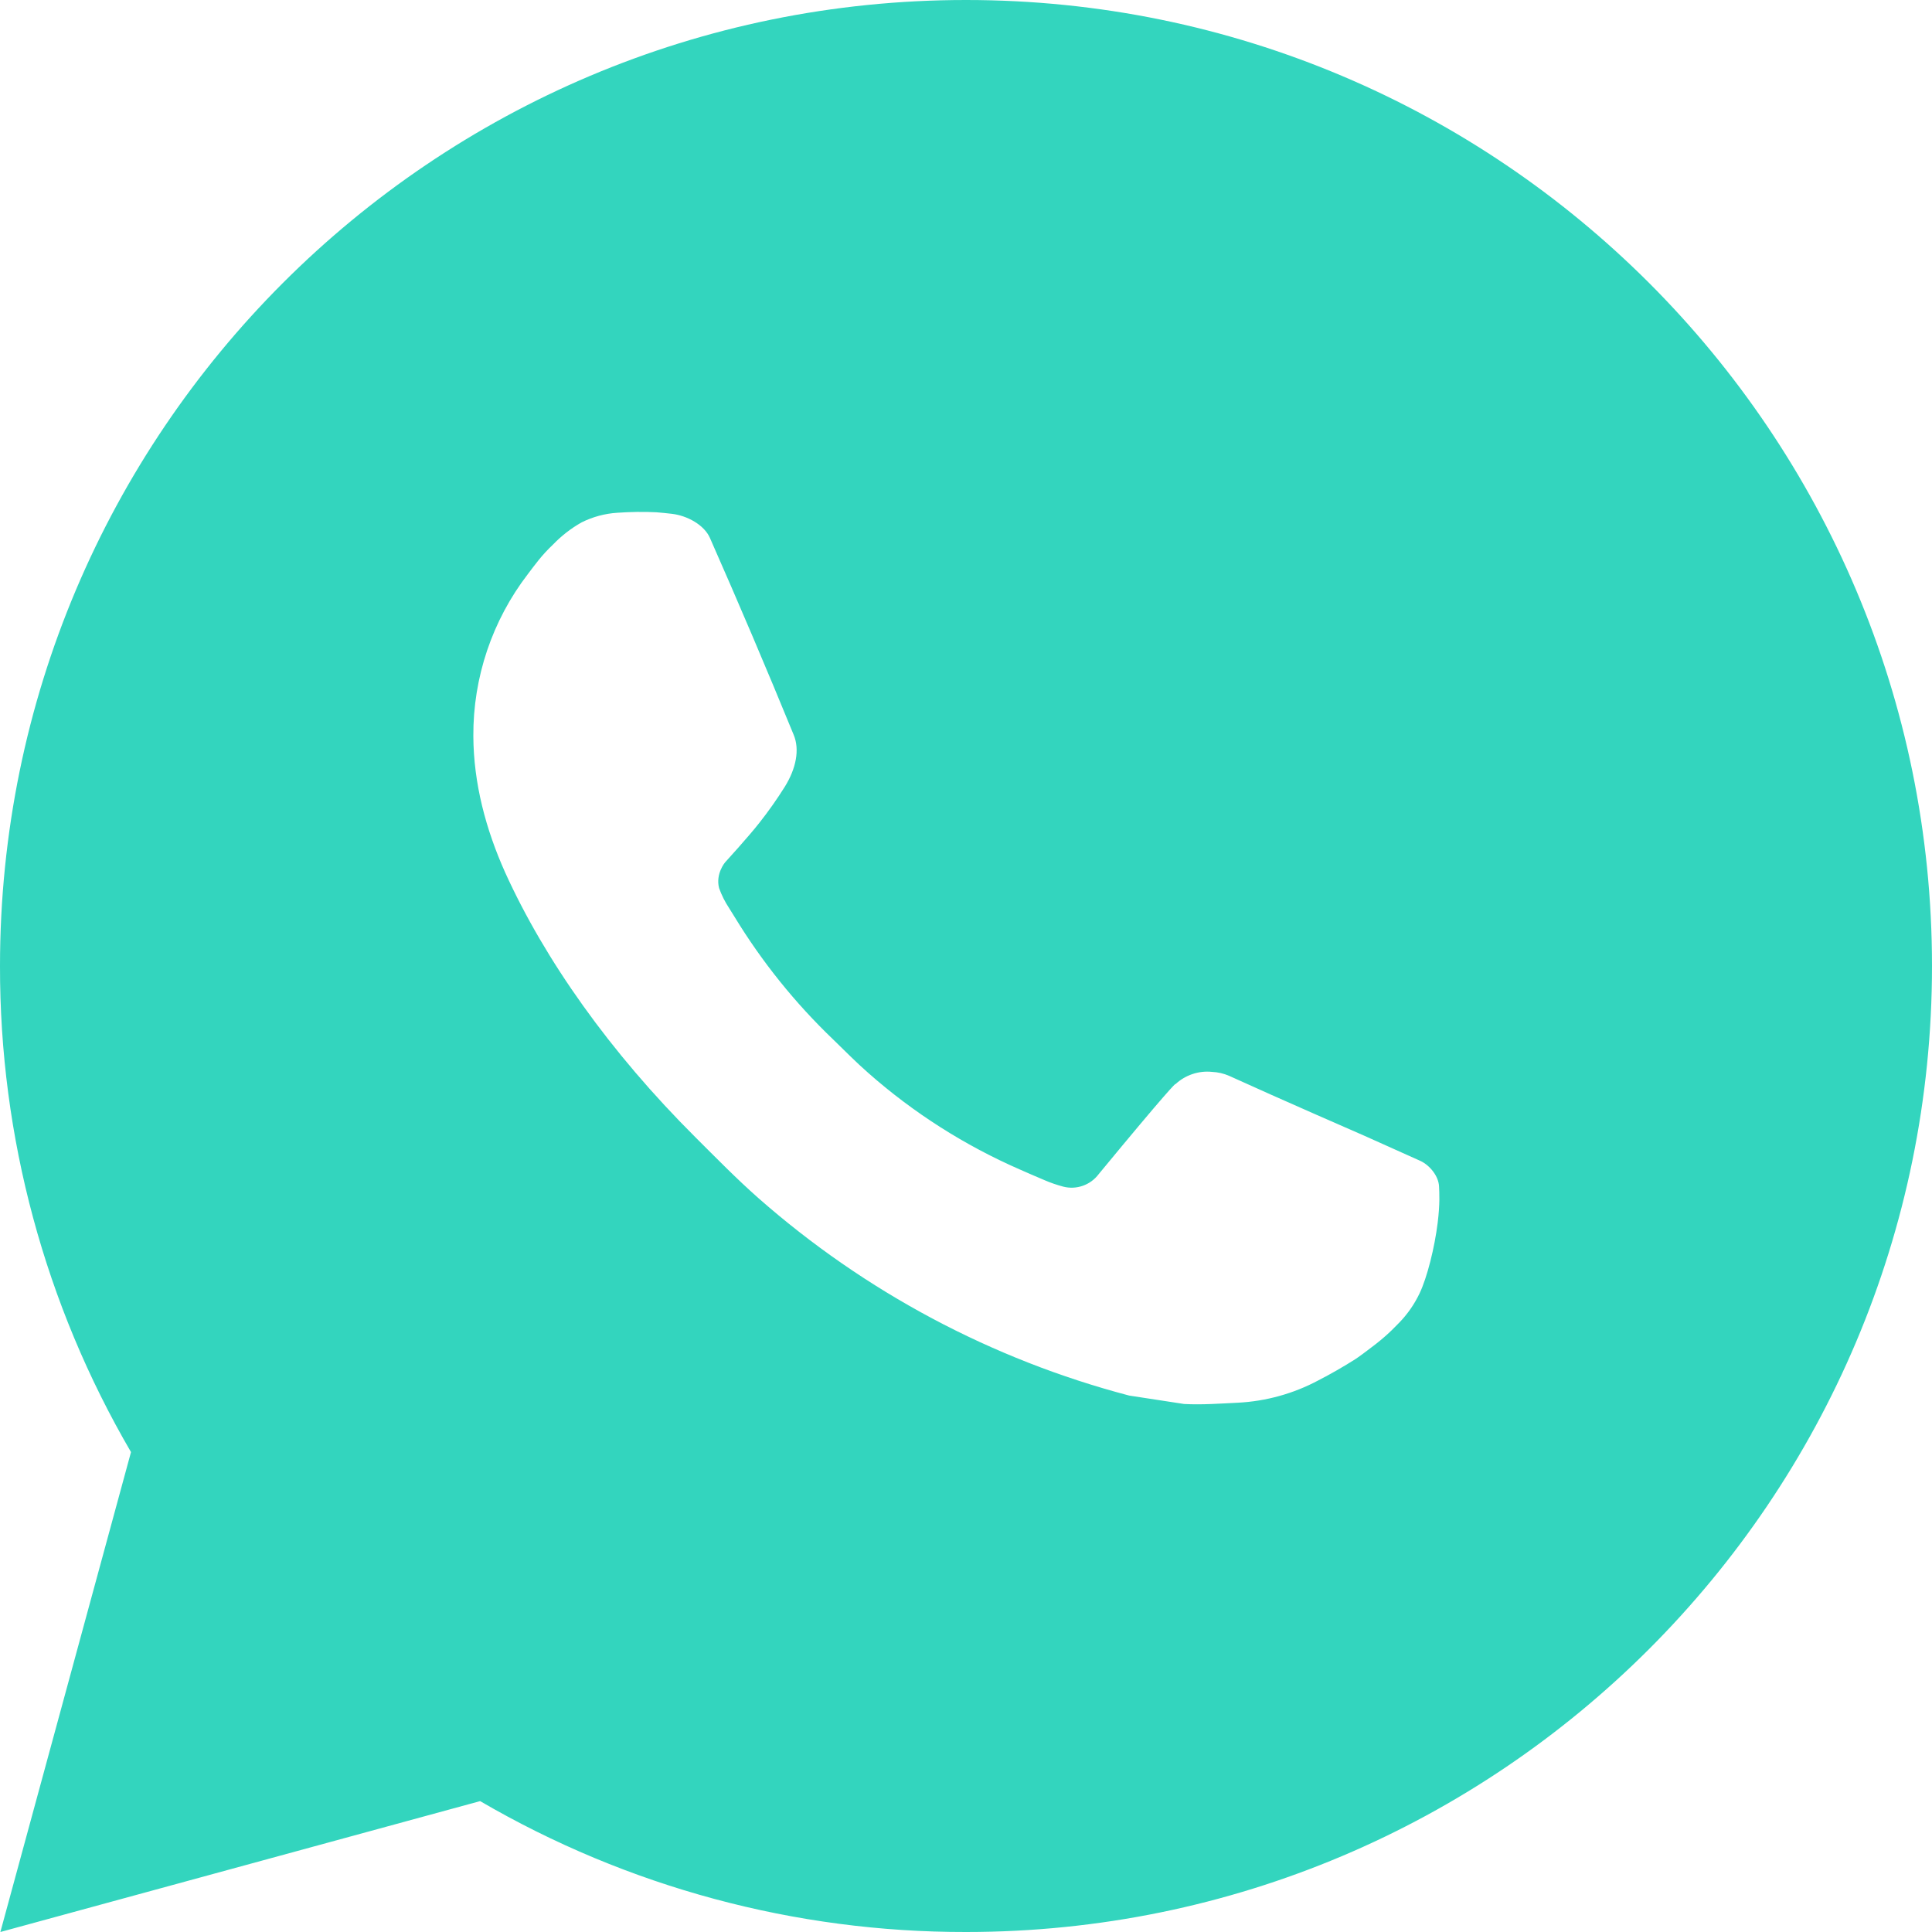 <svg width="47" height="47" viewBox="0 0 47 47" fill="none" xmlns="http://www.w3.org/2000/svg">
<path d="M0.009 47L3.187 35.325C1.093 31.736 -0.007 27.655 3.15657e-05 23.5C3.15657e-05 10.521 10.521 0 23.5 0C36.479 0 47 10.521 47 23.5C47 36.479 36.479 47 23.5 47C19.347 47.007 15.267 45.908 11.68 43.816L0.009 47ZM15.019 12.474C14.715 12.493 14.419 12.573 14.147 12.709C13.892 12.853 13.659 13.034 13.456 13.245C13.174 13.51 13.014 13.74 12.843 13.964C11.974 15.094 11.507 16.482 11.515 17.907C11.52 19.058 11.82 20.179 12.29 21.227C13.252 23.347 14.833 25.591 16.922 27.671C17.425 28.172 17.916 28.675 18.445 29.142C21.038 31.425 24.128 33.072 27.469 33.95L28.806 34.155C29.241 34.178 29.676 34.145 30.113 34.124C30.797 34.089 31.466 33.904 32.071 33.581C32.378 33.423 32.678 33.25 32.971 33.065C32.971 33.065 33.072 32.999 33.264 32.853C33.581 32.618 33.777 32.451 34.04 32.176C34.235 31.974 34.404 31.737 34.533 31.466C34.717 31.083 34.9 30.353 34.975 29.744C35.032 29.279 35.015 29.025 35.008 28.867C34.999 28.616 34.789 28.355 34.562 28.245L33.194 27.631C33.194 27.631 31.149 26.741 29.901 26.172C29.77 26.115 29.629 26.082 29.485 26.076C29.325 26.059 29.162 26.077 29.009 26.129C28.856 26.18 28.715 26.264 28.597 26.374V26.369C28.585 26.369 28.428 26.503 26.729 28.562C26.631 28.693 26.497 28.792 26.343 28.846C26.189 28.901 26.022 28.908 25.864 28.867C25.711 28.826 25.561 28.775 25.415 28.712C25.124 28.59 25.023 28.543 24.823 28.456L24.811 28.451C23.467 27.864 22.222 27.072 21.122 26.101C20.826 25.843 20.551 25.561 20.269 25.288C19.344 24.403 18.538 23.401 17.872 22.308L17.733 22.085C17.634 21.935 17.553 21.773 17.493 21.604C17.404 21.258 17.637 20.981 17.637 20.981C17.637 20.981 18.208 20.356 18.473 20.017C18.695 19.736 18.901 19.444 19.091 19.141C19.369 18.694 19.456 18.236 19.31 17.881C18.652 16.274 17.971 14.673 17.27 13.085C17.131 12.77 16.72 12.544 16.347 12.5C16.22 12.486 16.093 12.471 15.966 12.462C15.65 12.446 15.334 12.452 15.019 12.474Z" fill="#33D5BE"/>
</svg>

